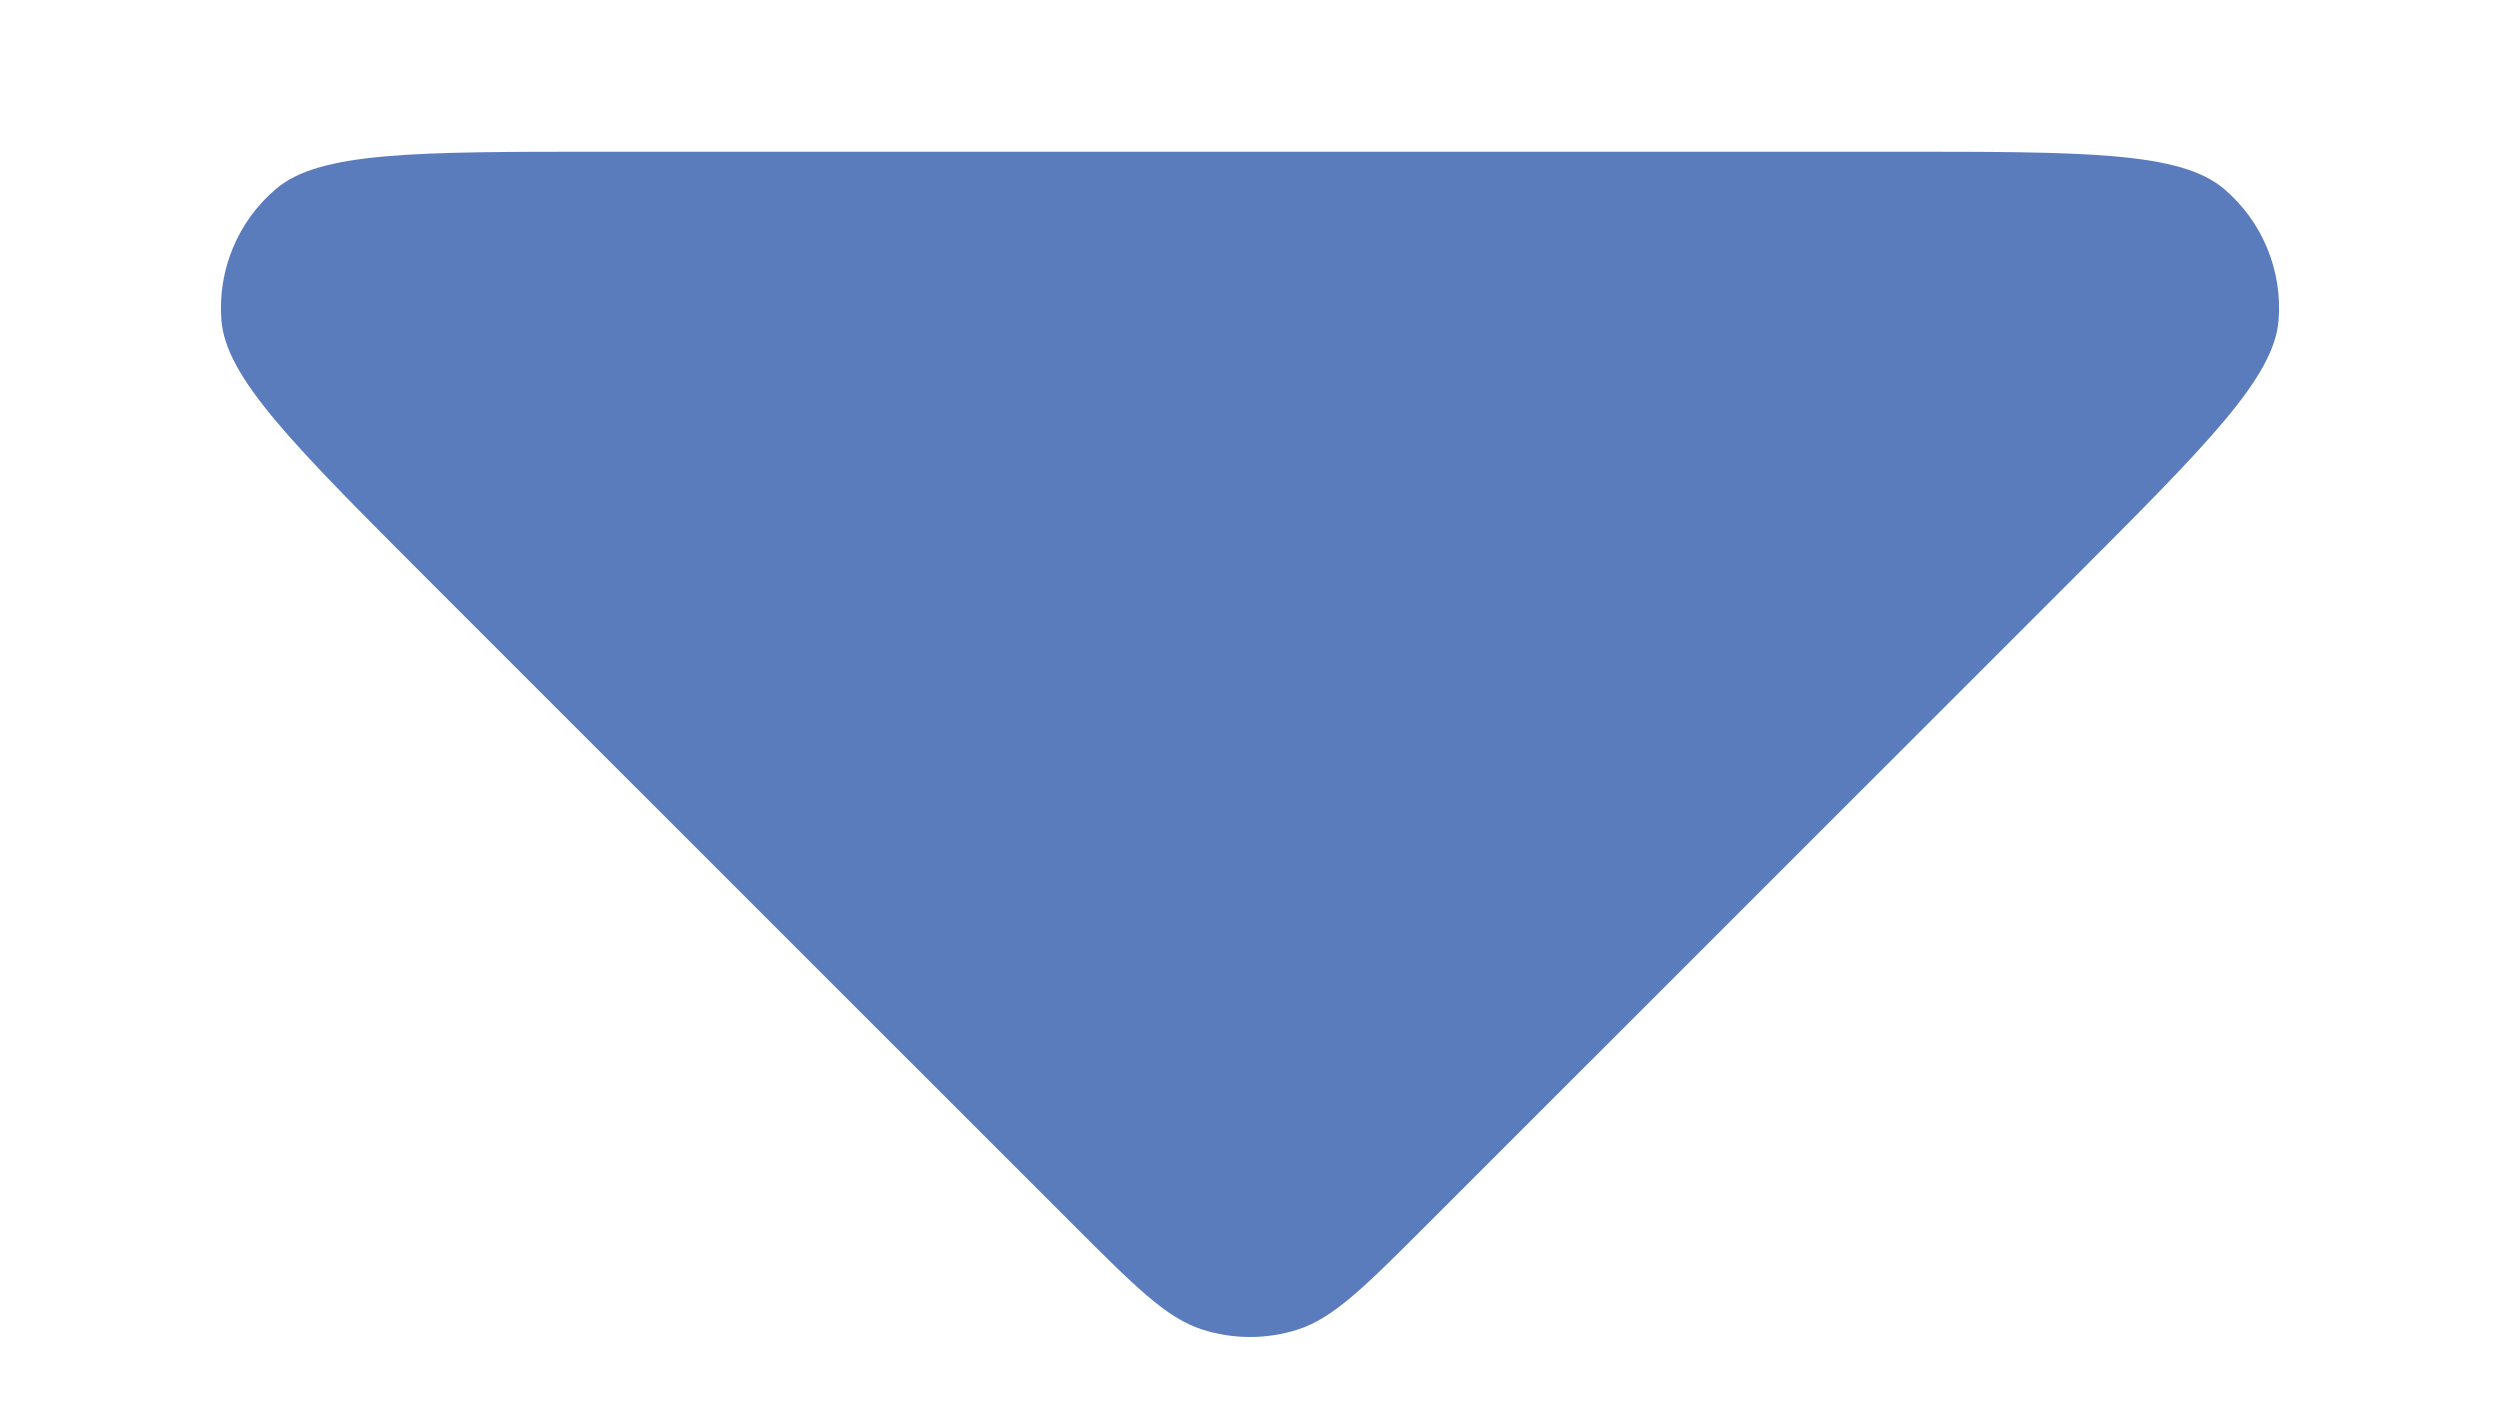 <svg width="16" height="9" viewBox="0 0 16 9" fill="none" xmlns="http://www.w3.org/2000/svg">
<path d="M3.863 0.971C2.651 0.971 2.045 0.971 1.765 1.21C1.521 1.418 1.392 1.73 1.417 2.049C1.446 2.417 1.875 2.845 2.731 3.702L6.869 7.839C7.265 8.235 7.463 8.433 7.691 8.508C7.892 8.573 8.108 8.573 8.309 8.508C8.537 8.433 8.735 8.235 9.131 7.839L13.269 3.702C14.125 2.845 14.554 2.417 14.583 2.049C14.608 1.73 14.479 1.418 14.235 1.21C13.955 0.971 13.349 0.971 12.137 0.971L3.863 0.971Z" fill="#5A7BBC"/>
</svg>
